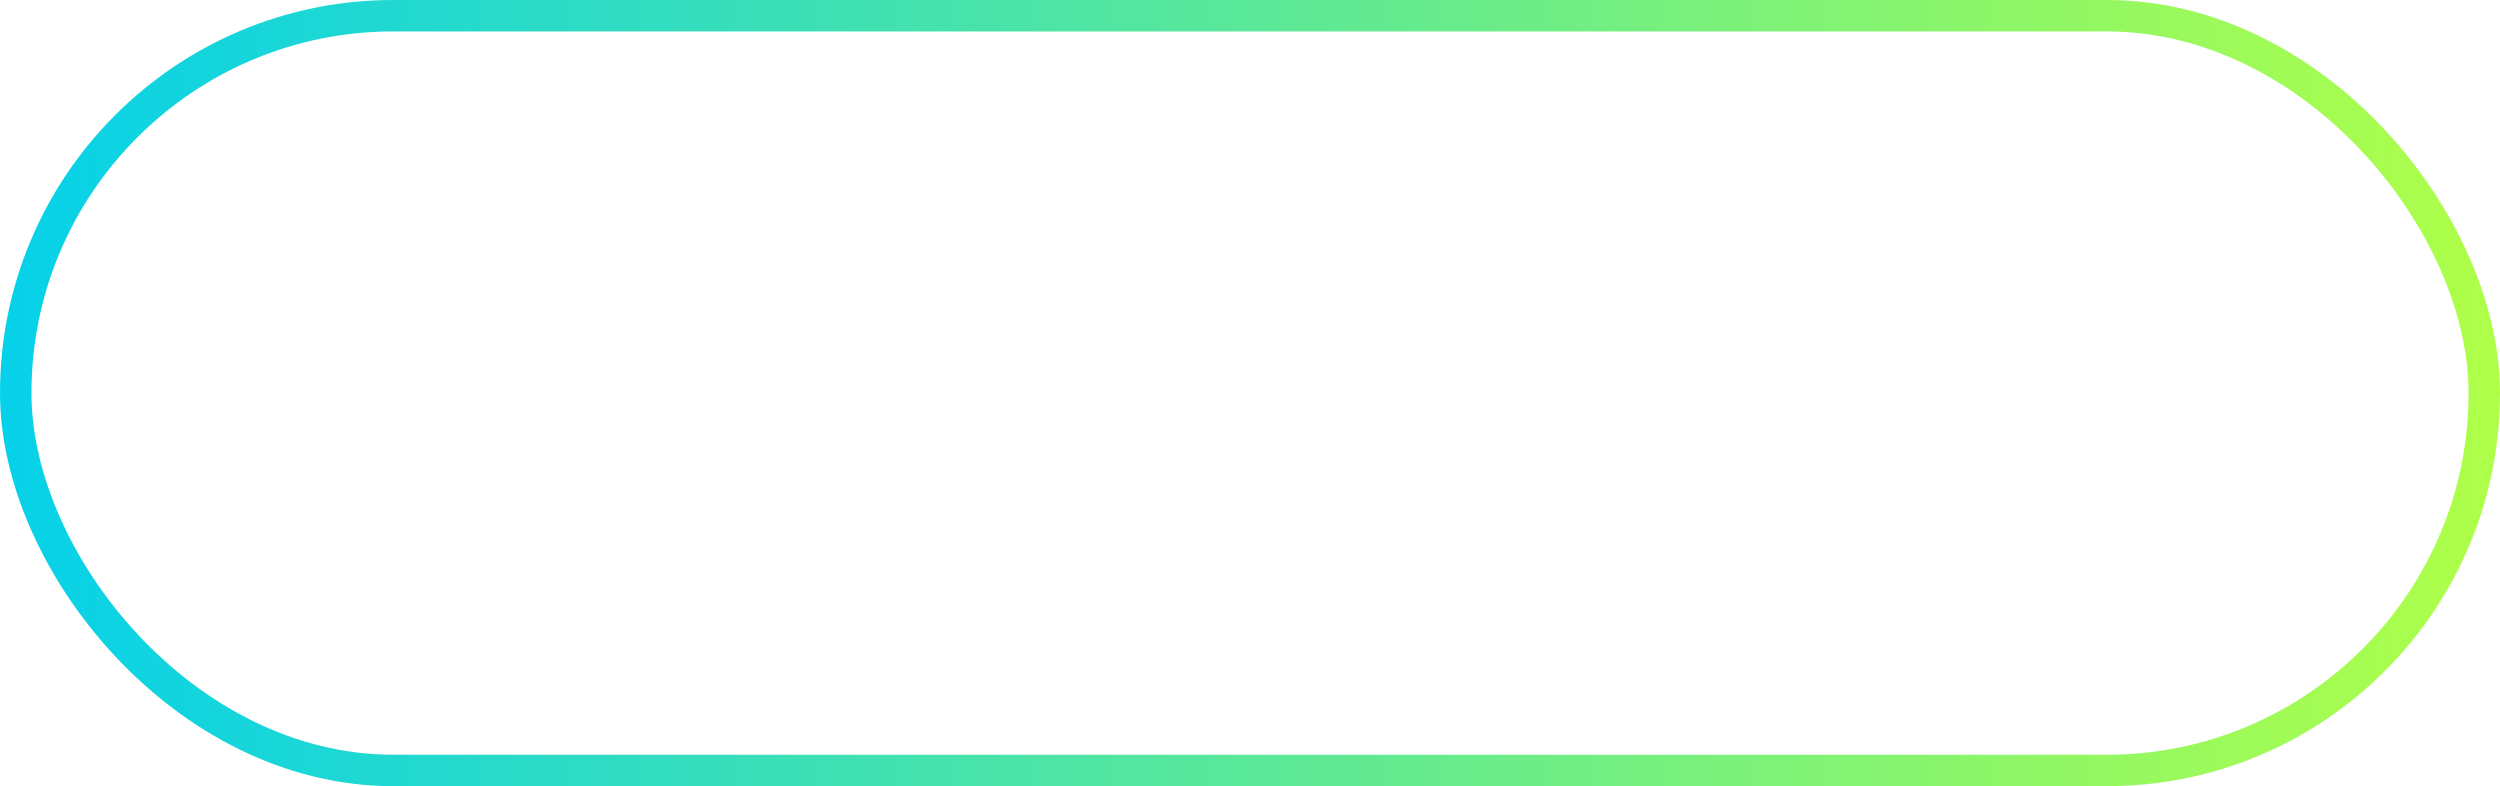 <svg width="159" height="50" viewBox="0 0 159 50" preserveAspectRatio="none" fill="none" xmlns="http://www.w3.org/2000/svg">
<rect x="1" y="1" width="157" height="48" rx="24" stroke="url(#paint0_linear_200_1466)" stroke-width="2"/>
<defs>
<linearGradient id="paint0_linear_200_1466" x1="0" y1="25" x2="159" y2="25" gradientUnits="userSpaceOnUse">
<stop stop-color="#06D1EA"/>
<stop offset="1" stop-color="#AFFF48"/>
</linearGradient>
</defs>
</svg>
